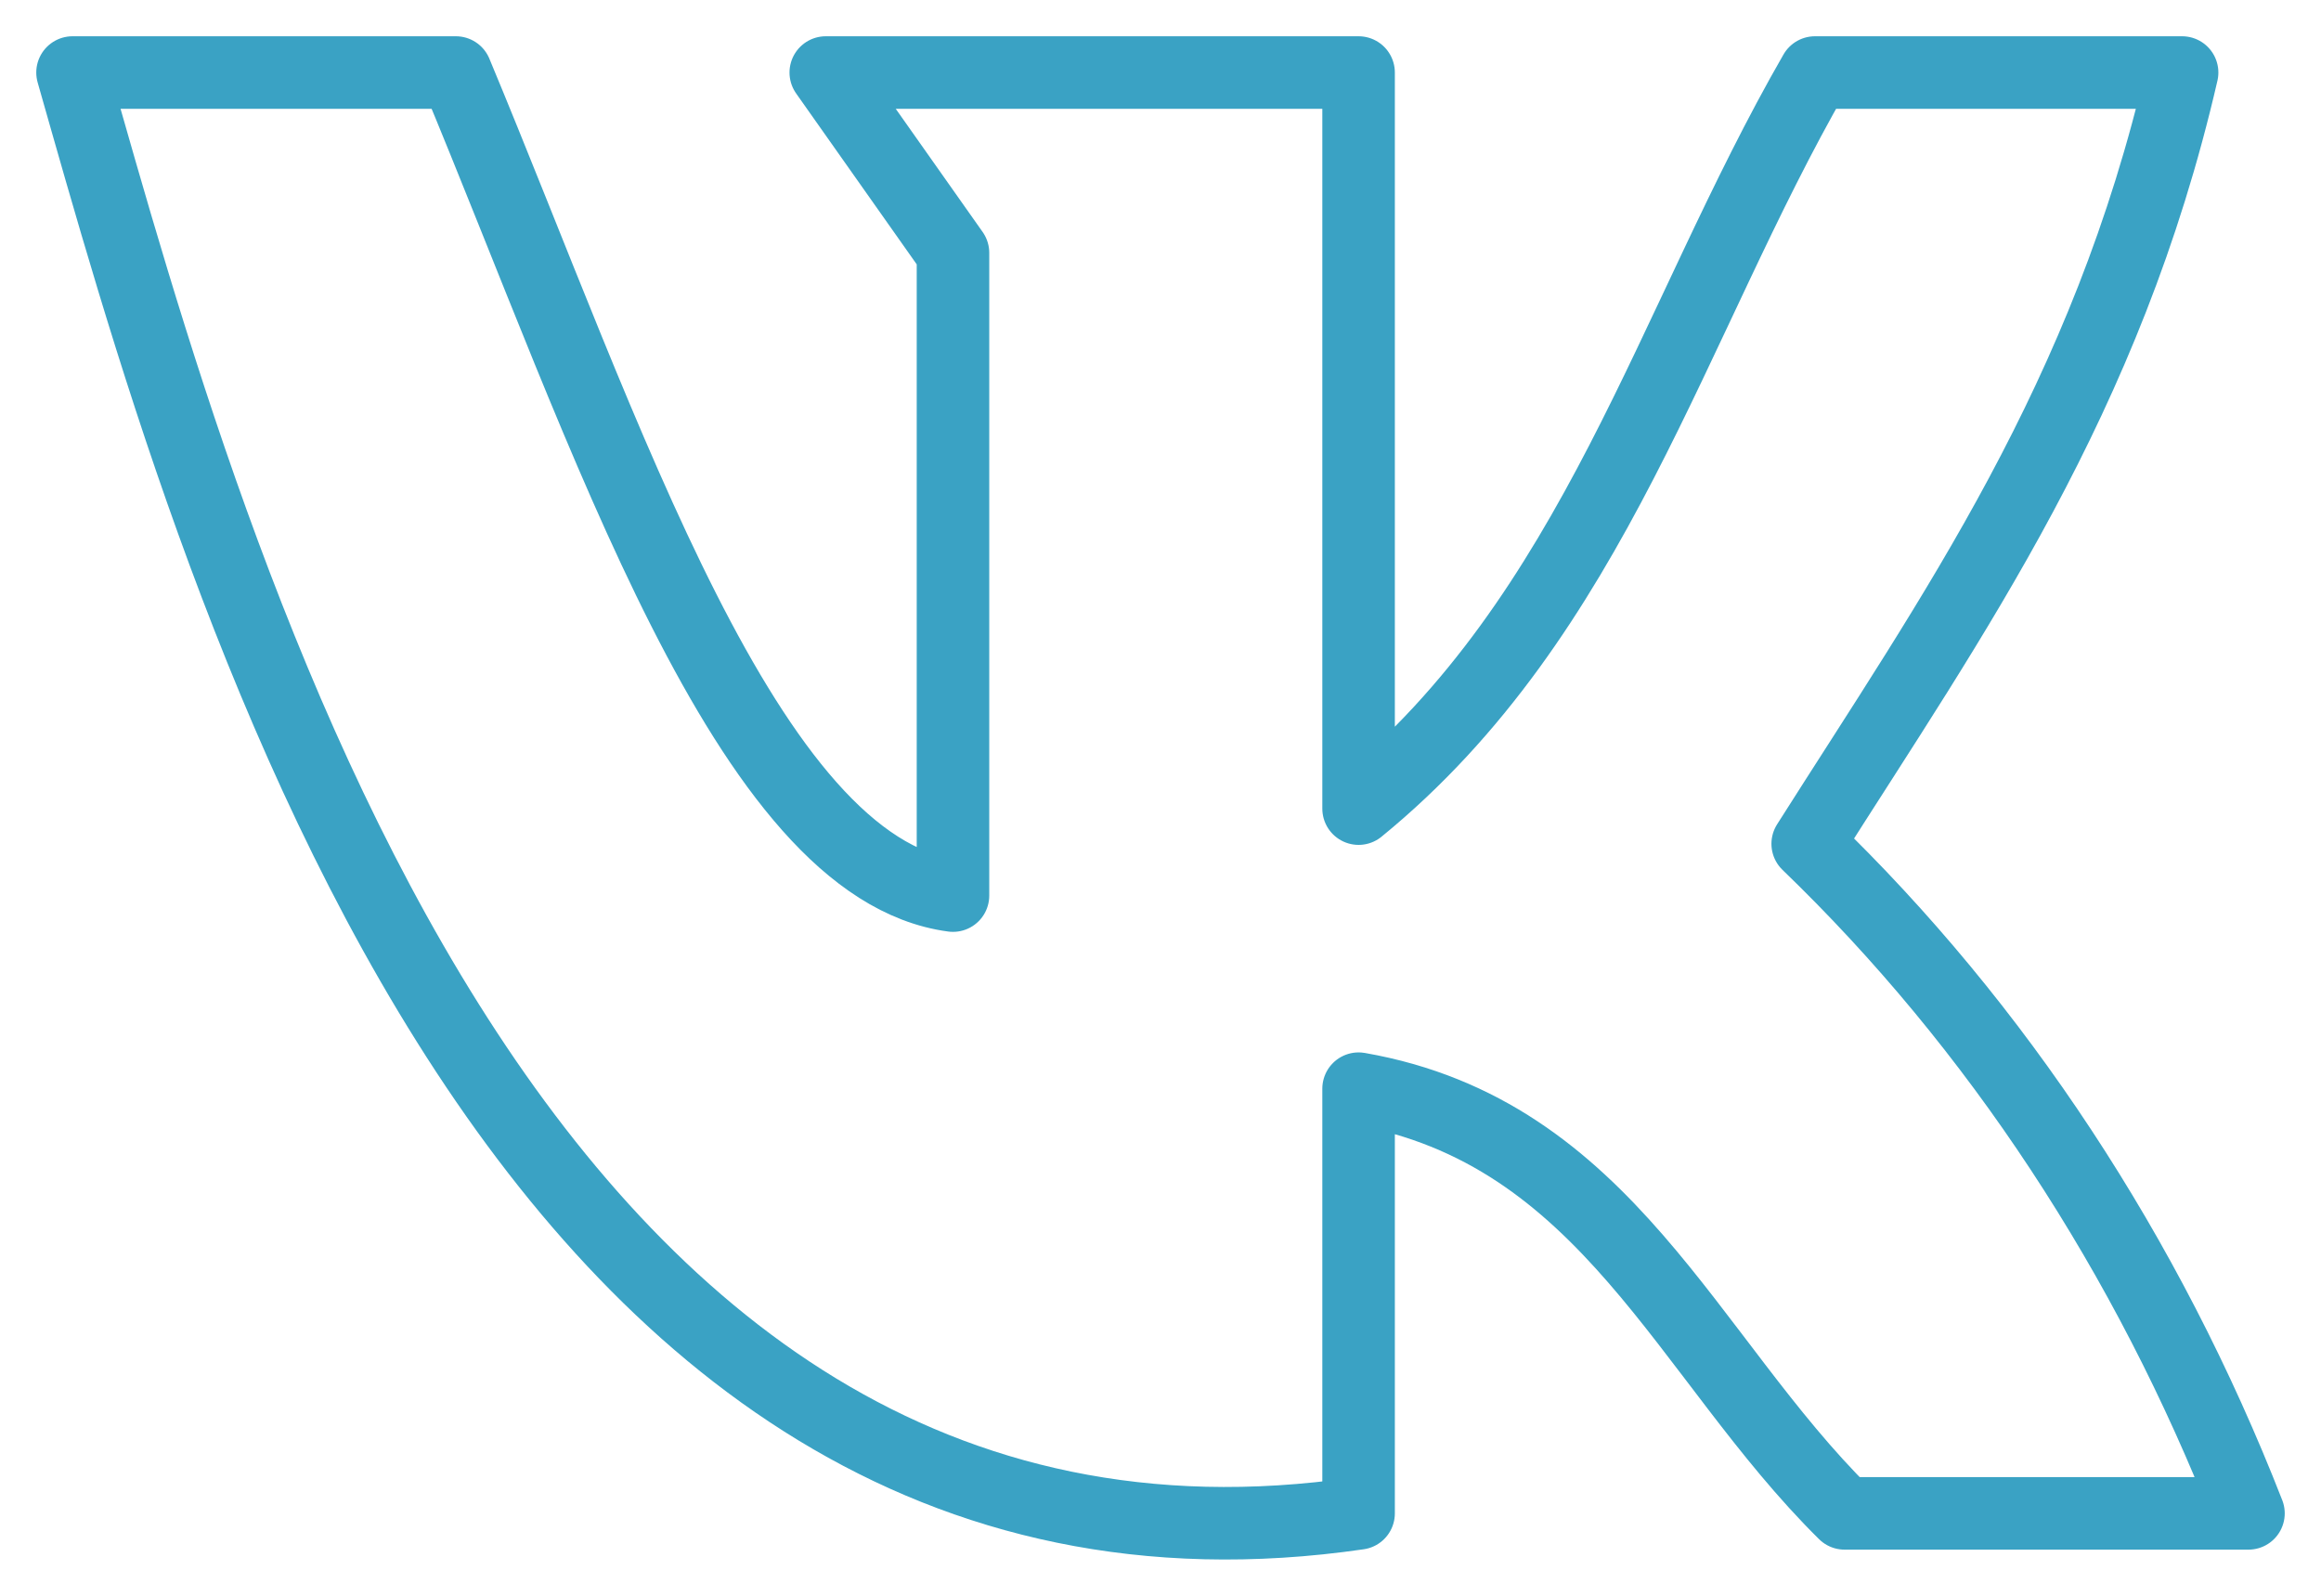 <svg width="32" height="22" viewBox="0 0 32 22" fill="none" xmlns="http://www.w3.org/2000/svg">
<path d="M18.731 20.864V15.009C22.162 15.609 23.246 18.704 25.431 20.864H31C29.608 17.301 27.53 14.145 24.923 11.633C26.923 8.476 29.046 5.505 30.085 1H25.023C23.038 4.447 21.992 8.485 18.731 11.148V1H11.385L13.139 3.486V12.347C10.292 11.968 8.369 5.999 6.285 1H1C2.923 7.753 6.969 22.574 18.731 20.864V20.864Z" stroke="#3AA2C4" stroke-linecap="round" stroke-linejoin="round"/>
</svg>
